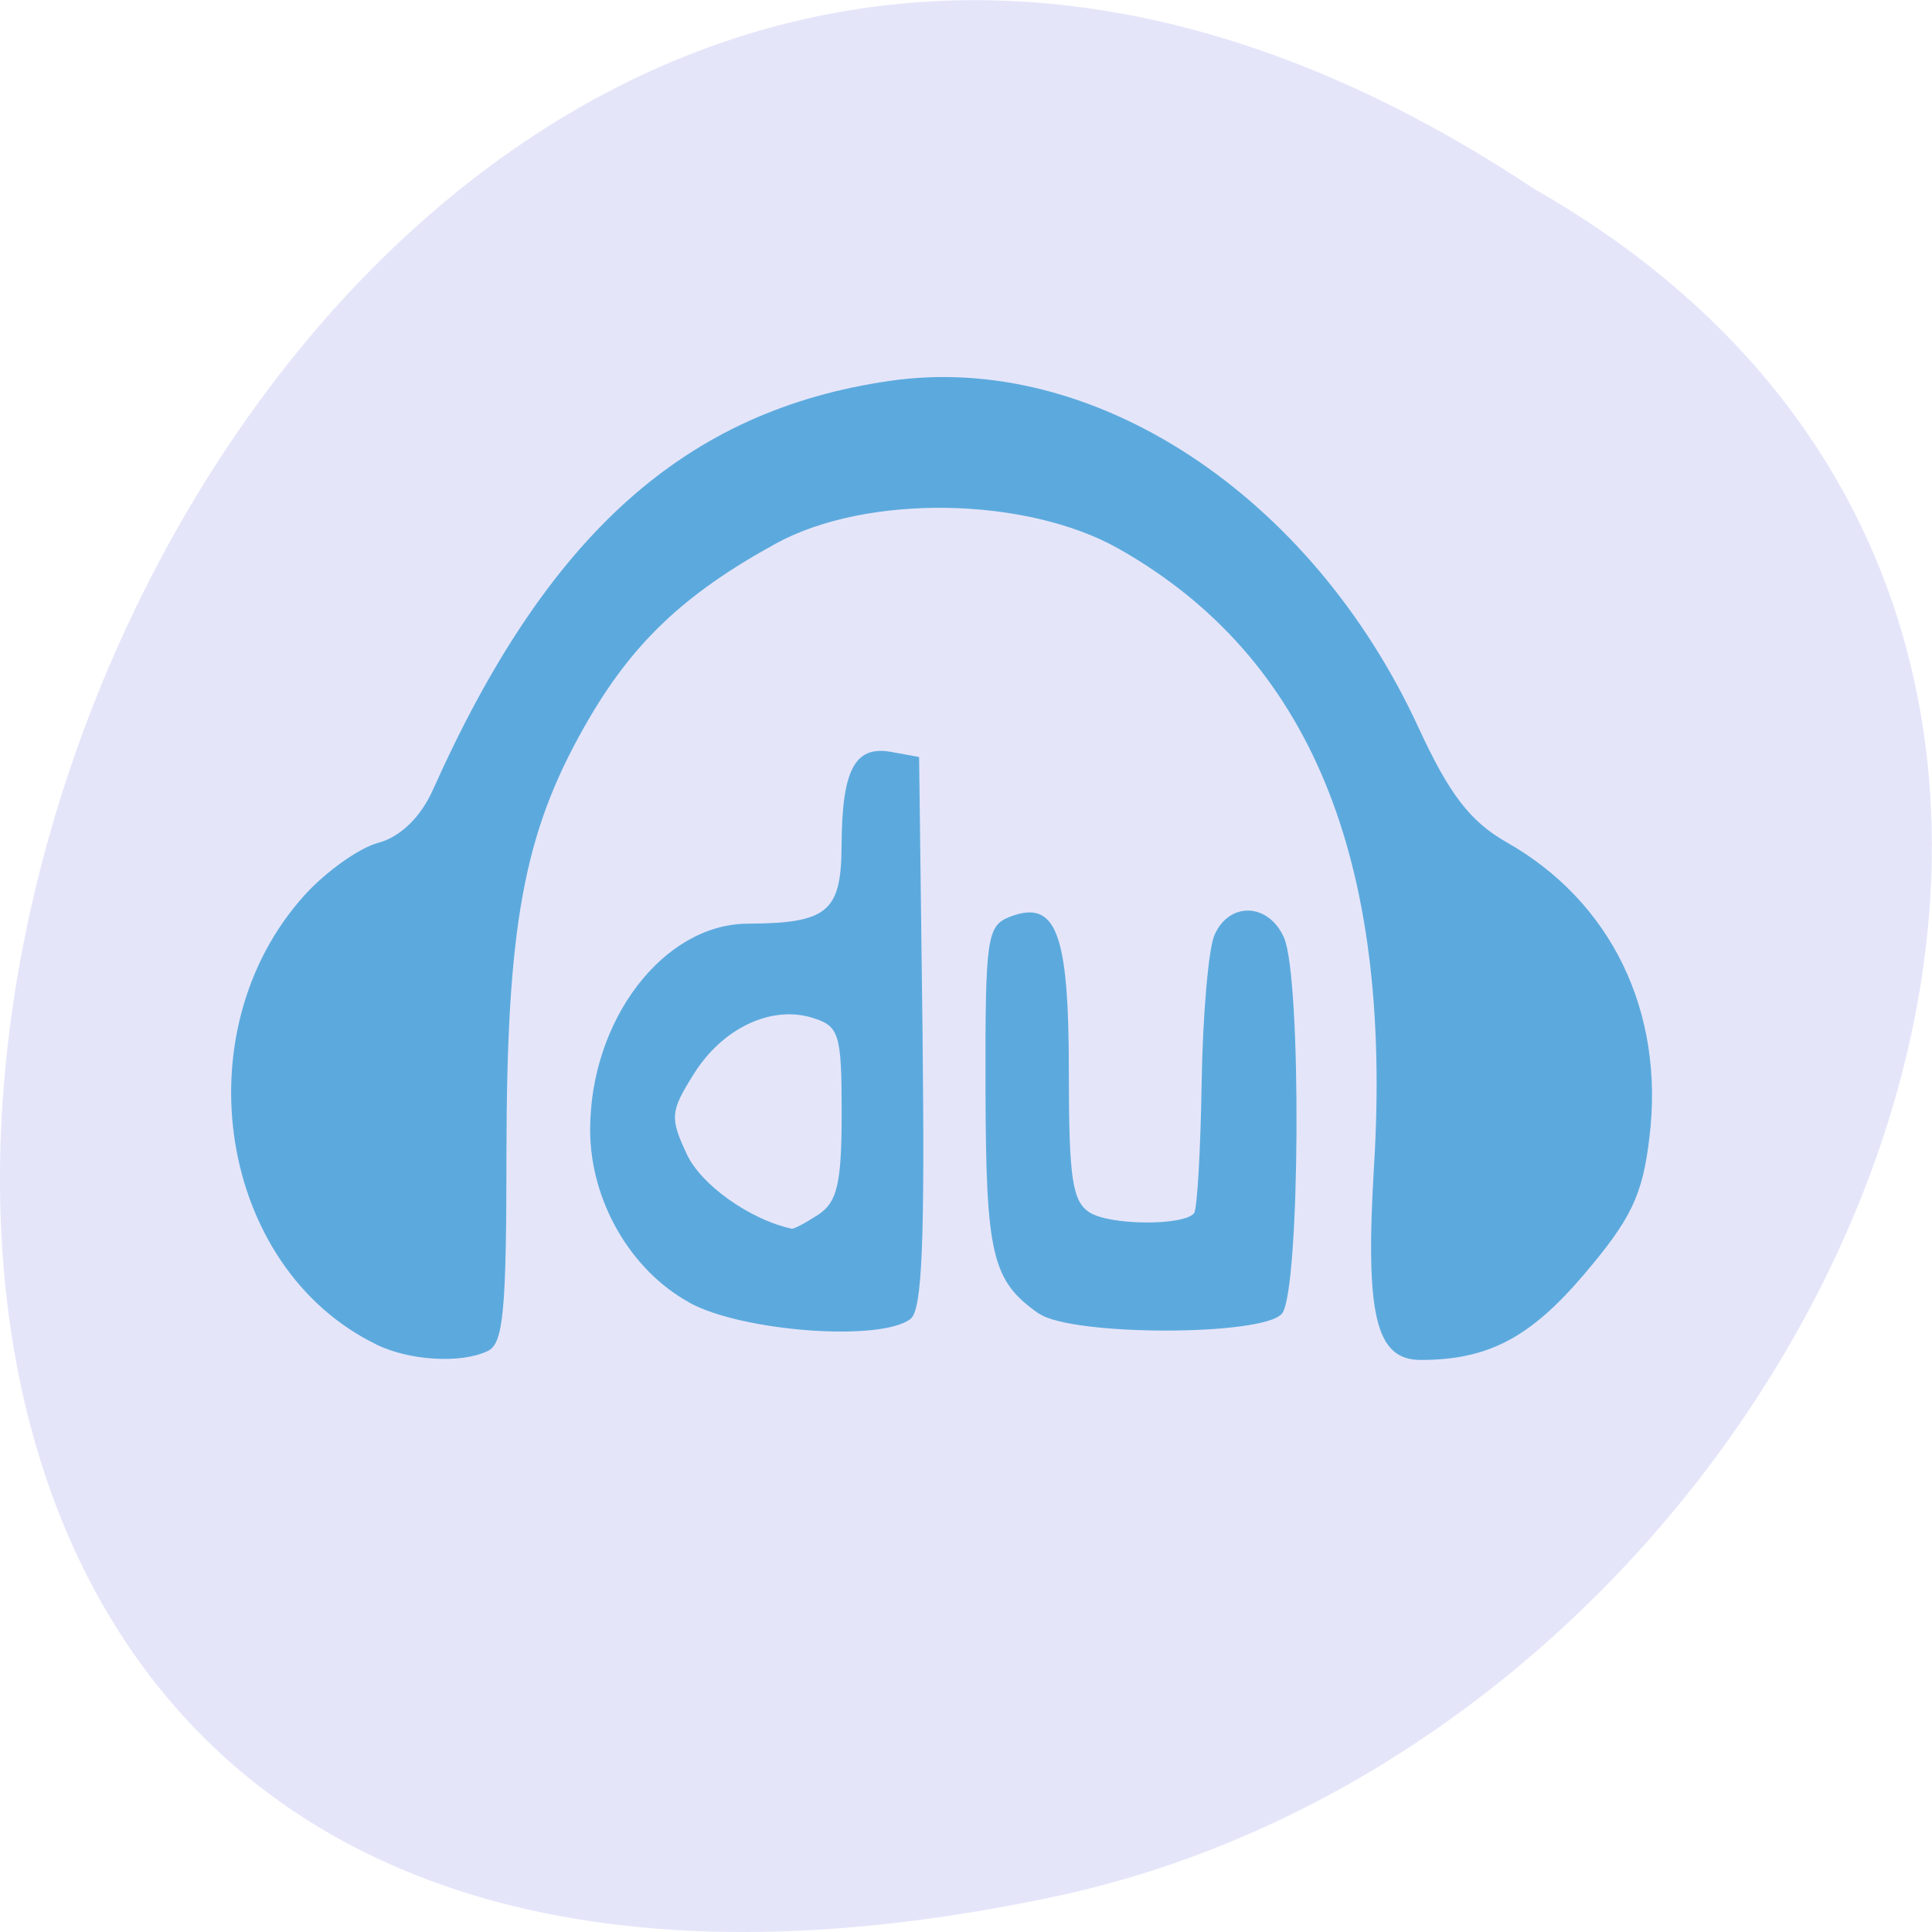 <svg xmlns="http://www.w3.org/2000/svg" viewBox="0 0 22 22"><path d="m 17.465 2.148 c -16.539 -10.996 -26.727 24.07 -5.348 19.426 c 8.836 -1.977 14.199 -14.383 5.348 -19.426" fill="#e5e5fa"/><path d="m 4.285 15.309 c -1.793 -0.871 -2.223 -3.559 -0.816 -5.117 c 0.242 -0.266 0.617 -0.535 0.836 -0.594 c 0.25 -0.066 0.484 -0.289 0.625 -0.605 c 1.301 -2.91 2.875 -4.32 5.203 -4.656 c 2.316 -0.336 4.797 1.293 6.02 3.949 c 0.348 0.754 0.586 1.066 0.996 1.301 c 1.199 0.676 1.809 1.934 1.633 3.367 c -0.078 0.656 -0.207 0.926 -0.742 1.555 c -0.617 0.727 -1.098 0.977 -1.863 0.977 c -0.512 0 -0.633 -0.508 -0.531 -2.207 c 0.215 -3.504 -0.734 -5.801 -2.906 -7.03 c -1.059 -0.598 -2.875 -0.625 -3.906 -0.059 c -1.059 0.582 -1.648 1.145 -2.18 2.086 c -0.691 1.219 -0.883 2.266 -0.887 4.836 c 0 1.828 -0.035 2.191 -0.215 2.273 c -0.305 0.145 -0.887 0.109 -1.266 -0.074 m 3.563 -0.48 c -0.672 -0.367 -1.129 -1.164 -1.129 -1.965 c 0 -1.25 0.832 -2.34 1.789 -2.348 c 0.914 -0.004 1.07 -0.133 1.074 -0.883 c 0.004 -0.867 0.148 -1.145 0.559 -1.074 l 0.324 0.059 l 0.039 3.133 c 0.027 2.395 -0.004 3.164 -0.137 3.266 c -0.34 0.262 -1.922 0.145 -2.523 -0.188 m 1.473 -1 c 0.215 -0.141 0.266 -0.352 0.266 -1.156 c 0 -0.906 -0.027 -0.992 -0.336 -1.086 c -0.473 -0.145 -1.031 0.125 -1.355 0.652 c -0.258 0.414 -0.266 0.488 -0.074 0.898 c 0.16 0.352 0.723 0.75 1.195 0.852 c 0.023 0.008 0.16 -0.066 0.305 -0.16 m 2.512 1.129 c -0.535 -0.375 -0.605 -0.66 -0.609 -2.563 c -0.004 -1.723 0.016 -1.855 0.277 -1.957 c 0.527 -0.203 0.672 0.176 0.672 1.754 c 0 1.227 0.039 1.488 0.238 1.613 c 0.234 0.148 1.07 0.152 1.188 0.008 c 0.035 -0.043 0.074 -0.707 0.086 -1.477 c 0.012 -0.77 0.078 -1.531 0.145 -1.688 c 0.168 -0.387 0.617 -0.371 0.793 0.027 c 0.203 0.461 0.184 4.03 -0.023 4.281 c -0.211 0.258 -2.395 0.258 -2.766 0" fill="#5caadd"/></svg>